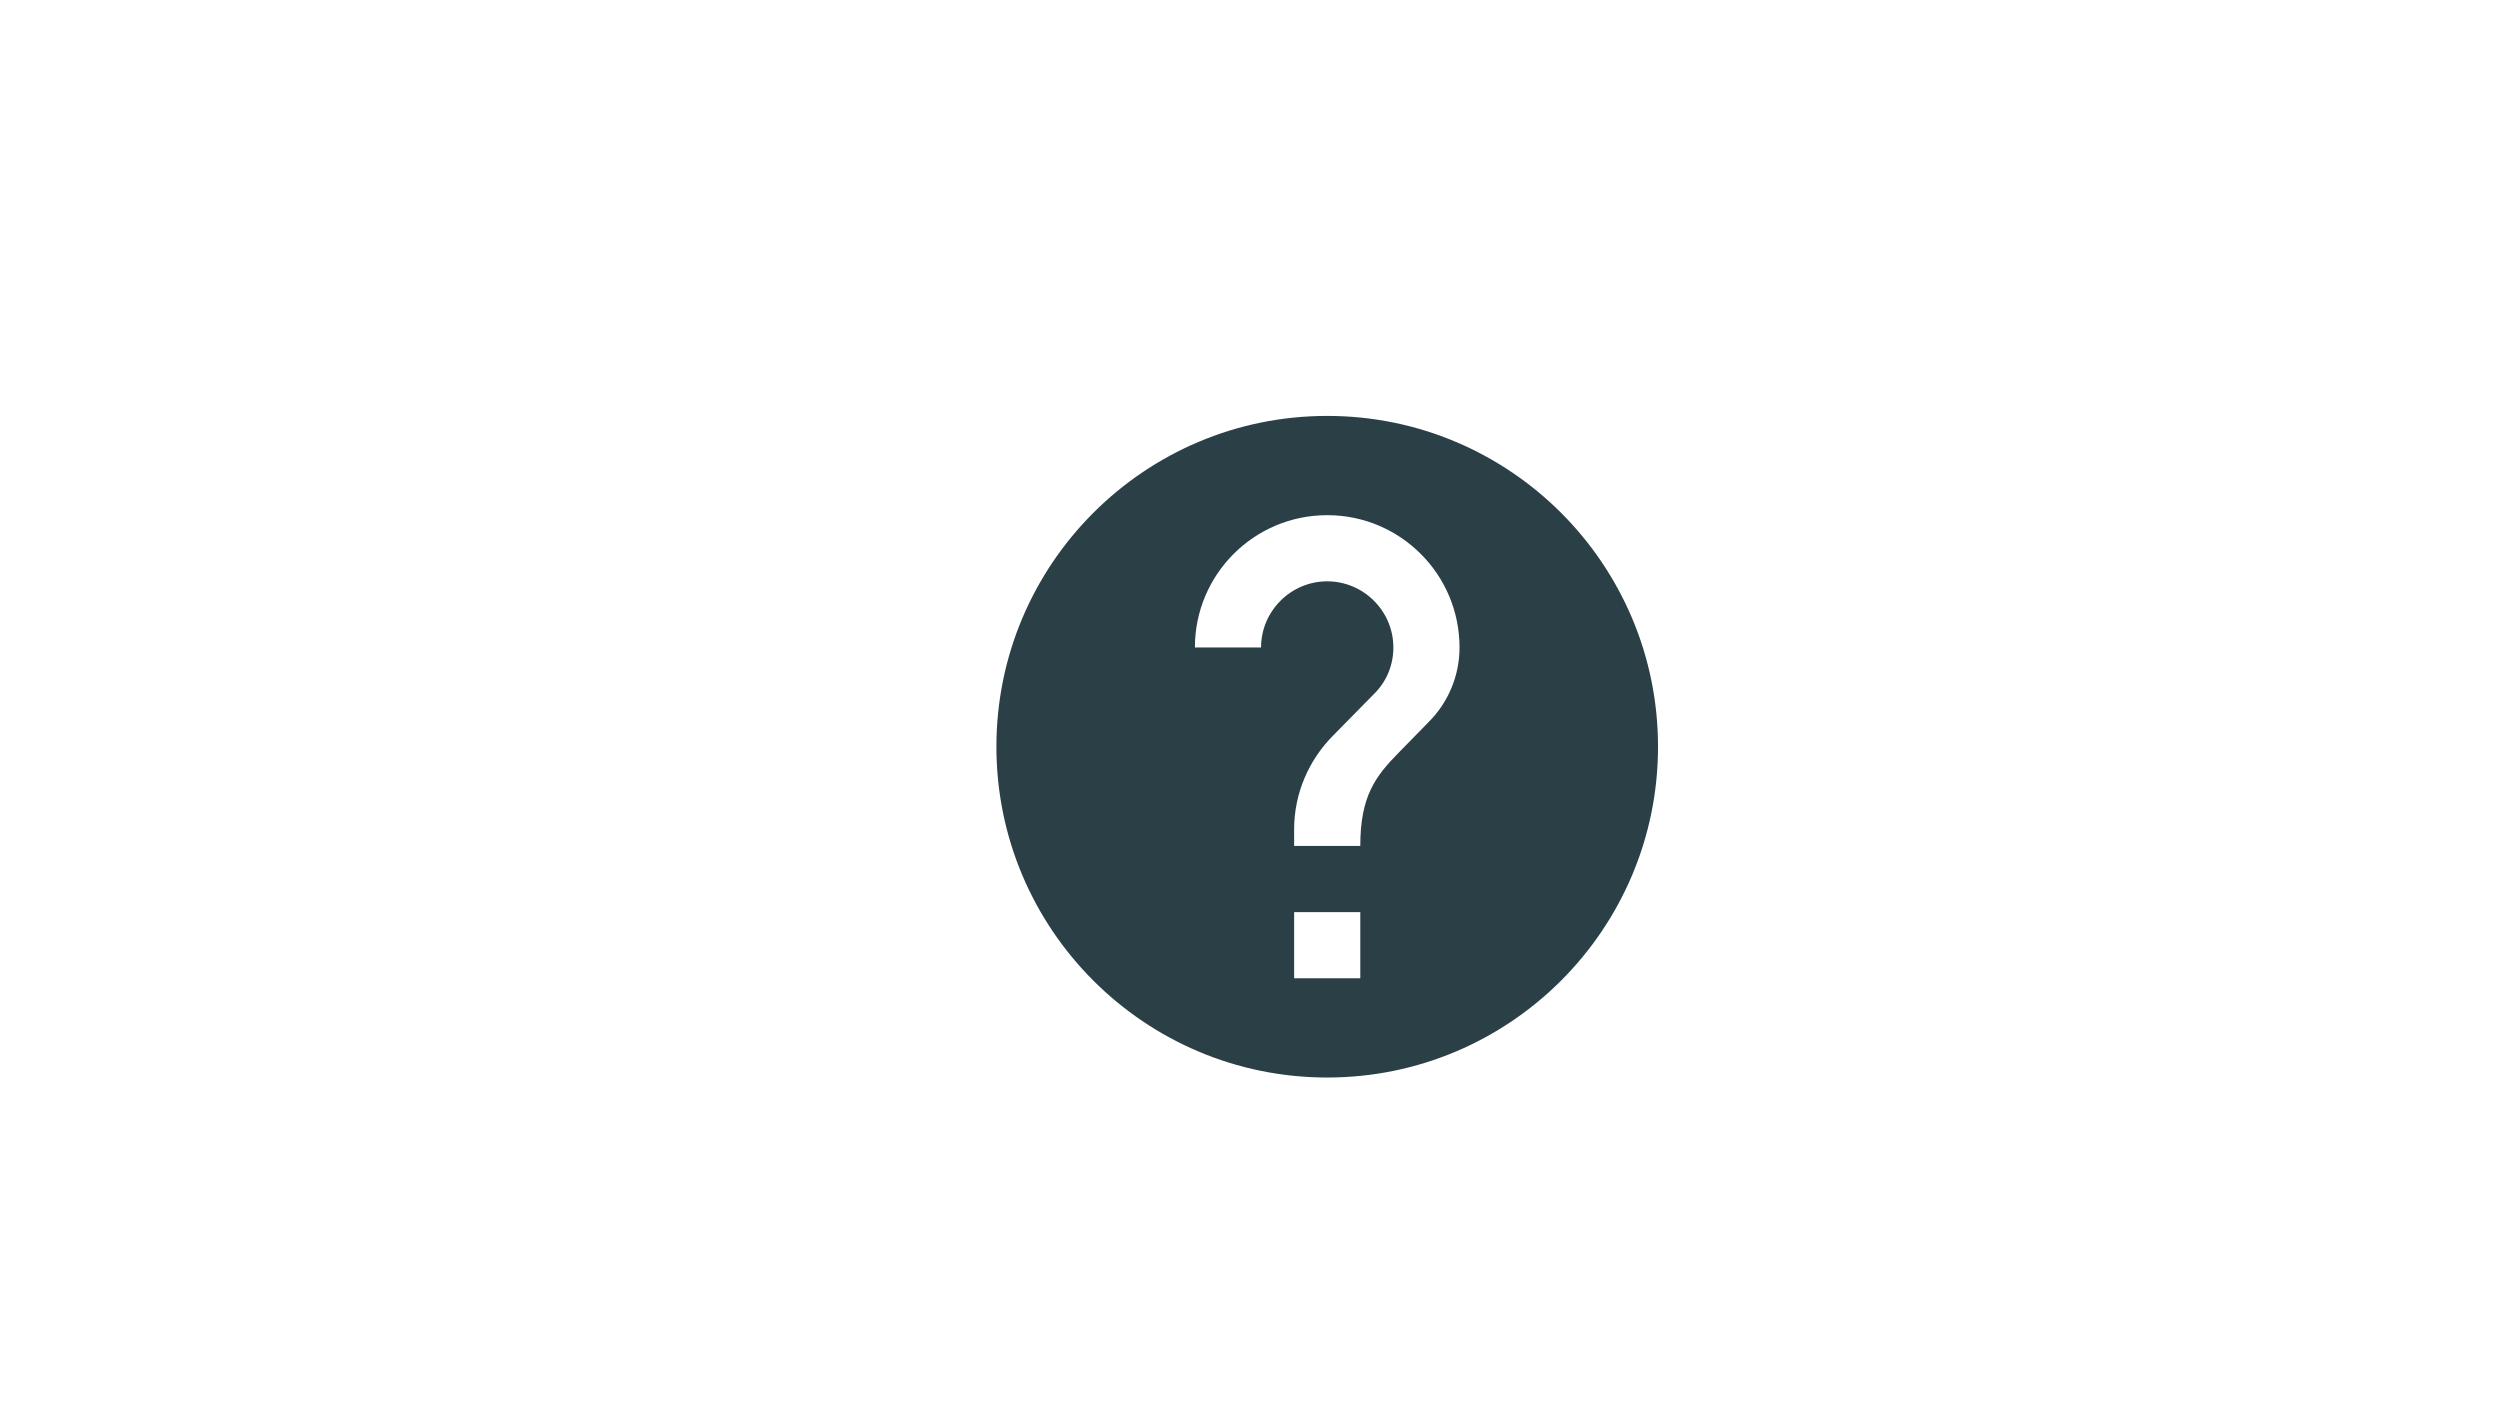 <?xml version="1.0" encoding="UTF-8"?>
<svg id="Layer_7" data-name="Layer 7" xmlns="http://www.w3.org/2000/svg" viewBox="0 0 1920 1080">
  <defs>
    <style>
      .cls-1 {
        fill: #2b3f47;
        stroke-width: 0px;
      }
    </style>
  </defs>
  <path class="cls-1" d="M1019.3,319.42c-140.24,0-254.06,113.82-254.06,254.06s113.82,254.06,254.06,254.06,254.06-113.82,254.06-254.06-113.82-254.06-254.06-254.06ZM1044.71,751.33h-50.81v-50.81h50.81v50.81ZM1097.3,554.43l-22.87,23.37c-18.29,18.55-29.73,33.79-29.73,71.9h-50.81v-12.7c0-27.95,11.43-53.35,29.73-71.9l31.5-32.01c9.4-9.15,14.99-21.85,14.99-35.82,0-27.95-22.87-50.81-50.81-50.81s-50.81,22.87-50.81,50.81h-50.81c0-56.15,45.48-101.62,101.62-101.62s101.62,45.48,101.62,101.62c0,22.36-9.15,42.68-23.63,57.16Z"/>
</svg>